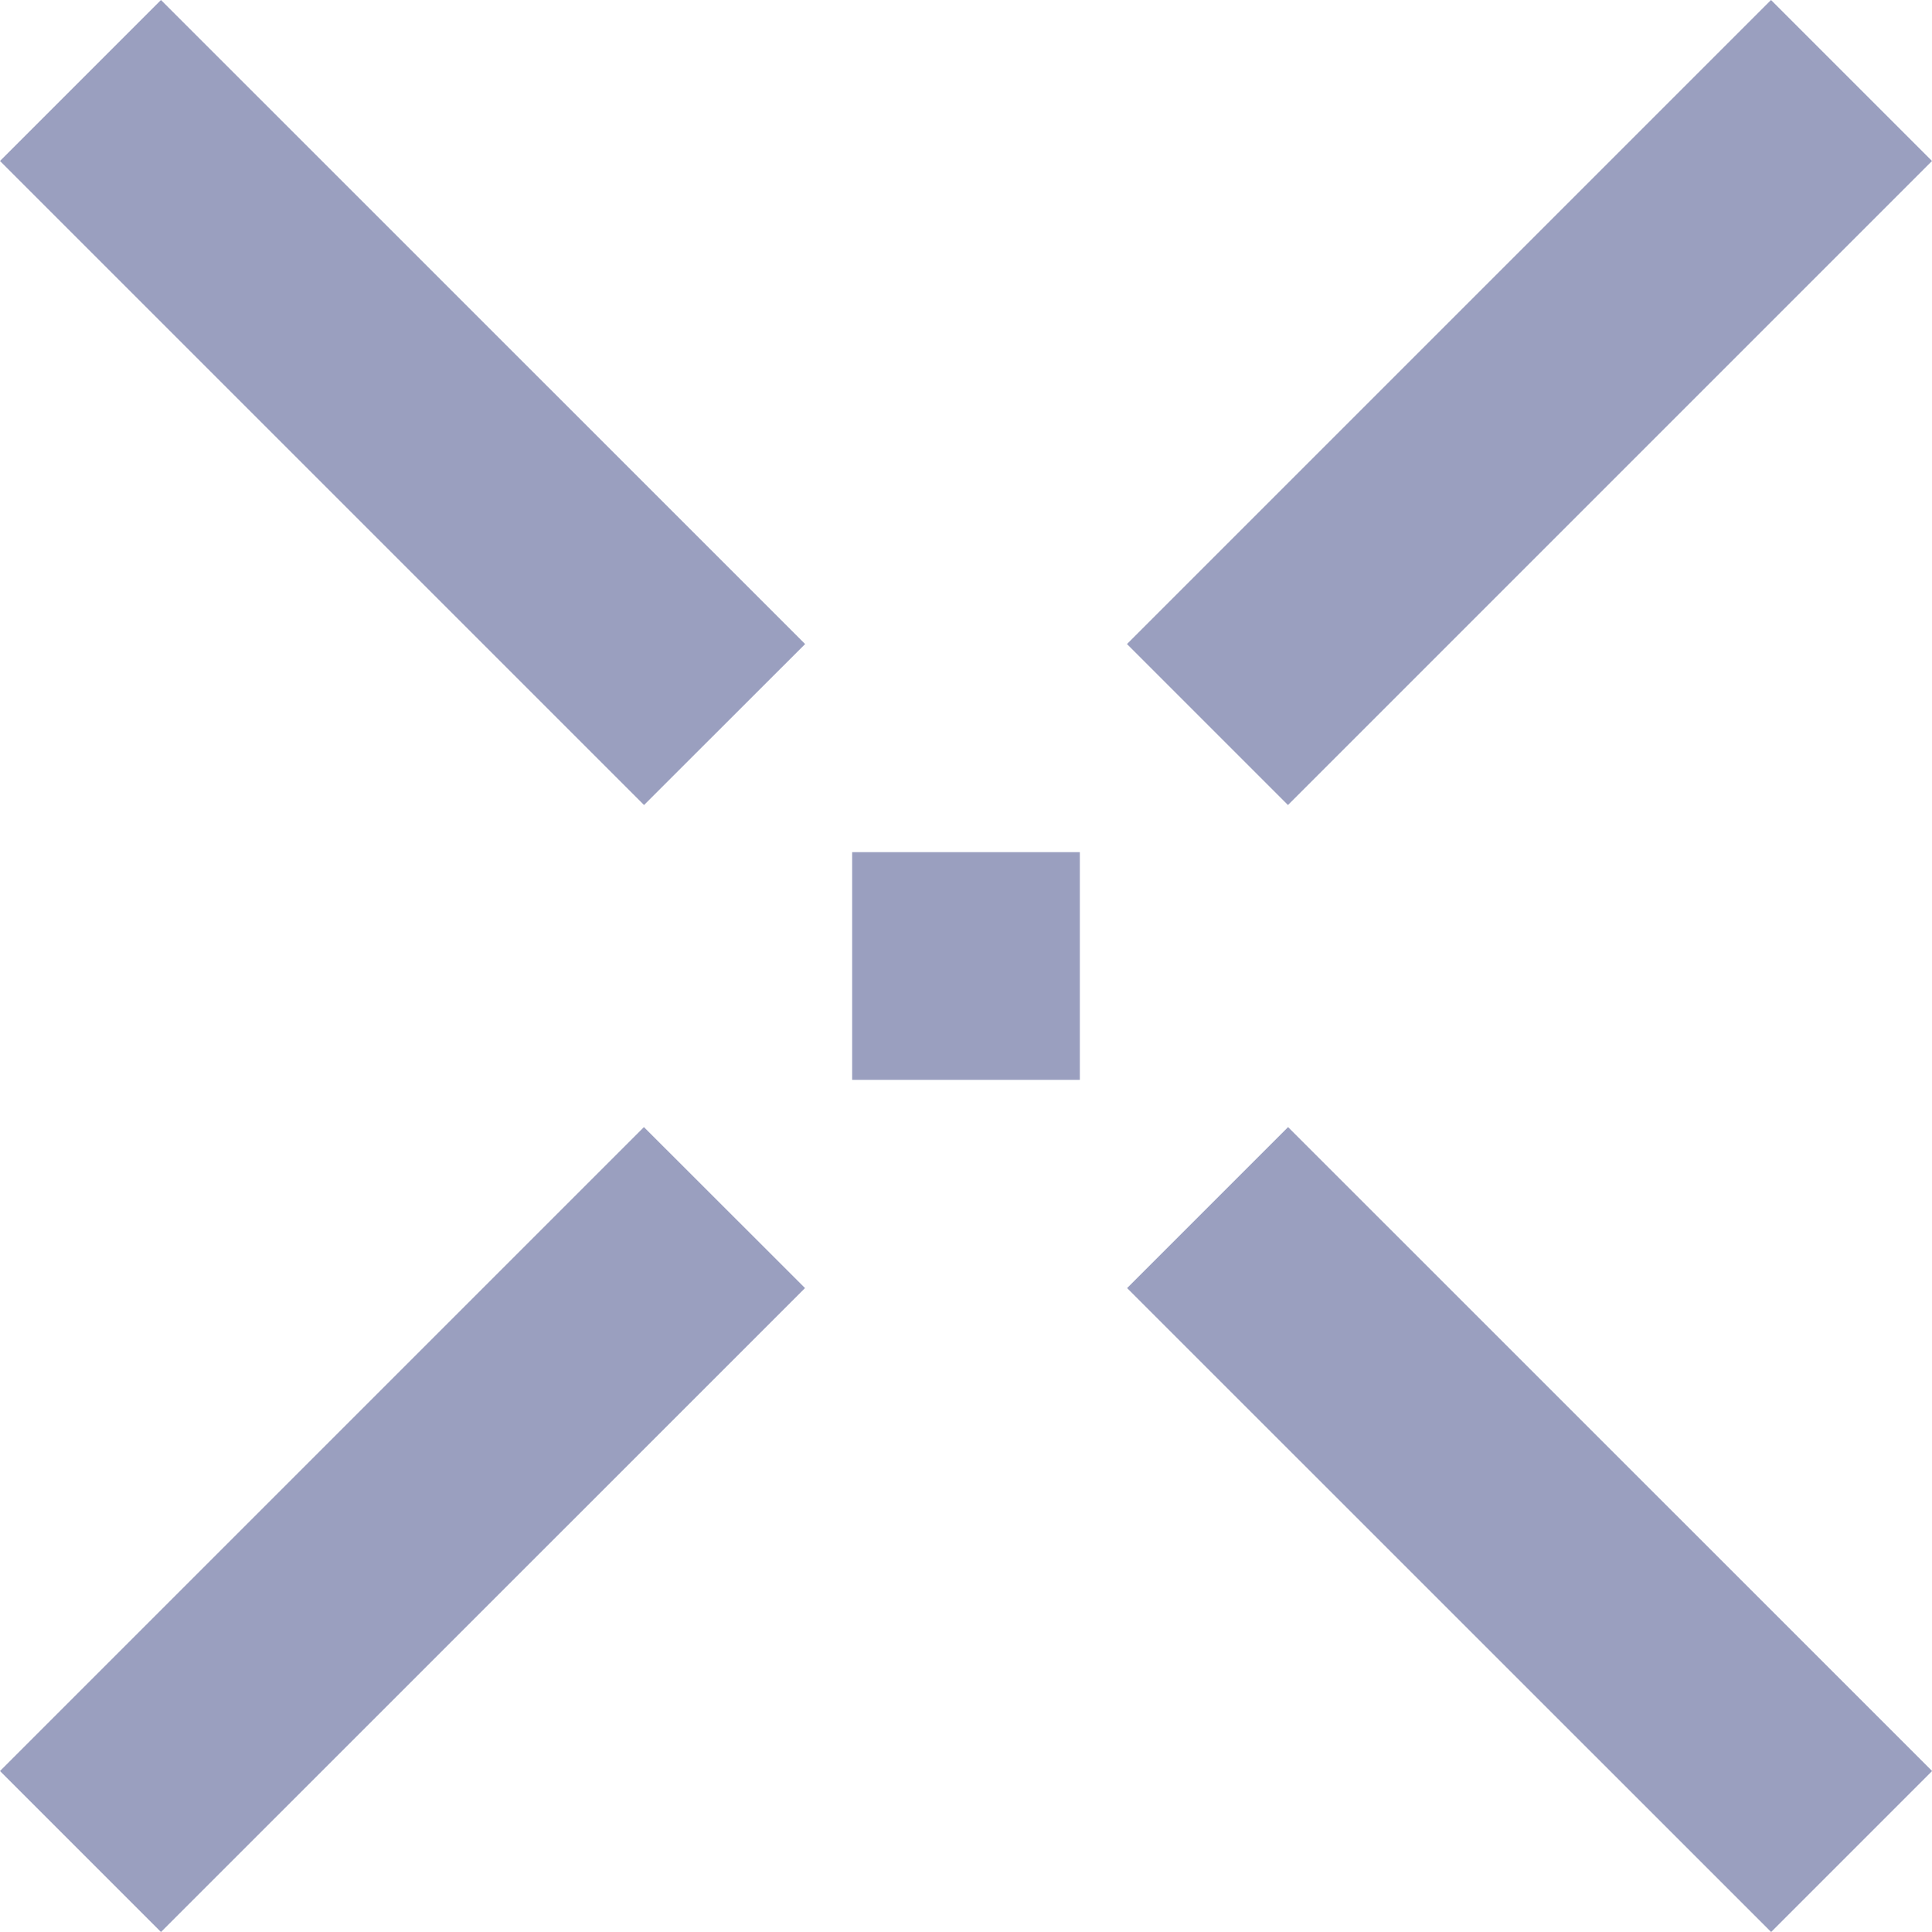 <svg xmlns="http://www.w3.org/2000/svg" viewBox="2886.999 690 16.97 16.97">
  <defs>
    <style>
      .cls-1 {
        fill: #9a9fbf;
        fill-rule: evenodd;
      }
    </style>
  </defs>
  <path id="Path_2398" data-name="Path 2398" class="cls-1" d="M8,10h2V8H8Zm9.485-8.071L16.071.515,10.414,6.172l1.414,1.414ZM.515,16.071l1.414,1.414,5.657-5.656L6.171,10.415Zm9.9-4.242,5.657,5.656,1.414-1.414-5.657-5.656Zm-9.9-9.9L6.172,7.586,7.587,6.172,1.929.515Z" transform="translate(2886.484 689.485)"/>
</svg>
